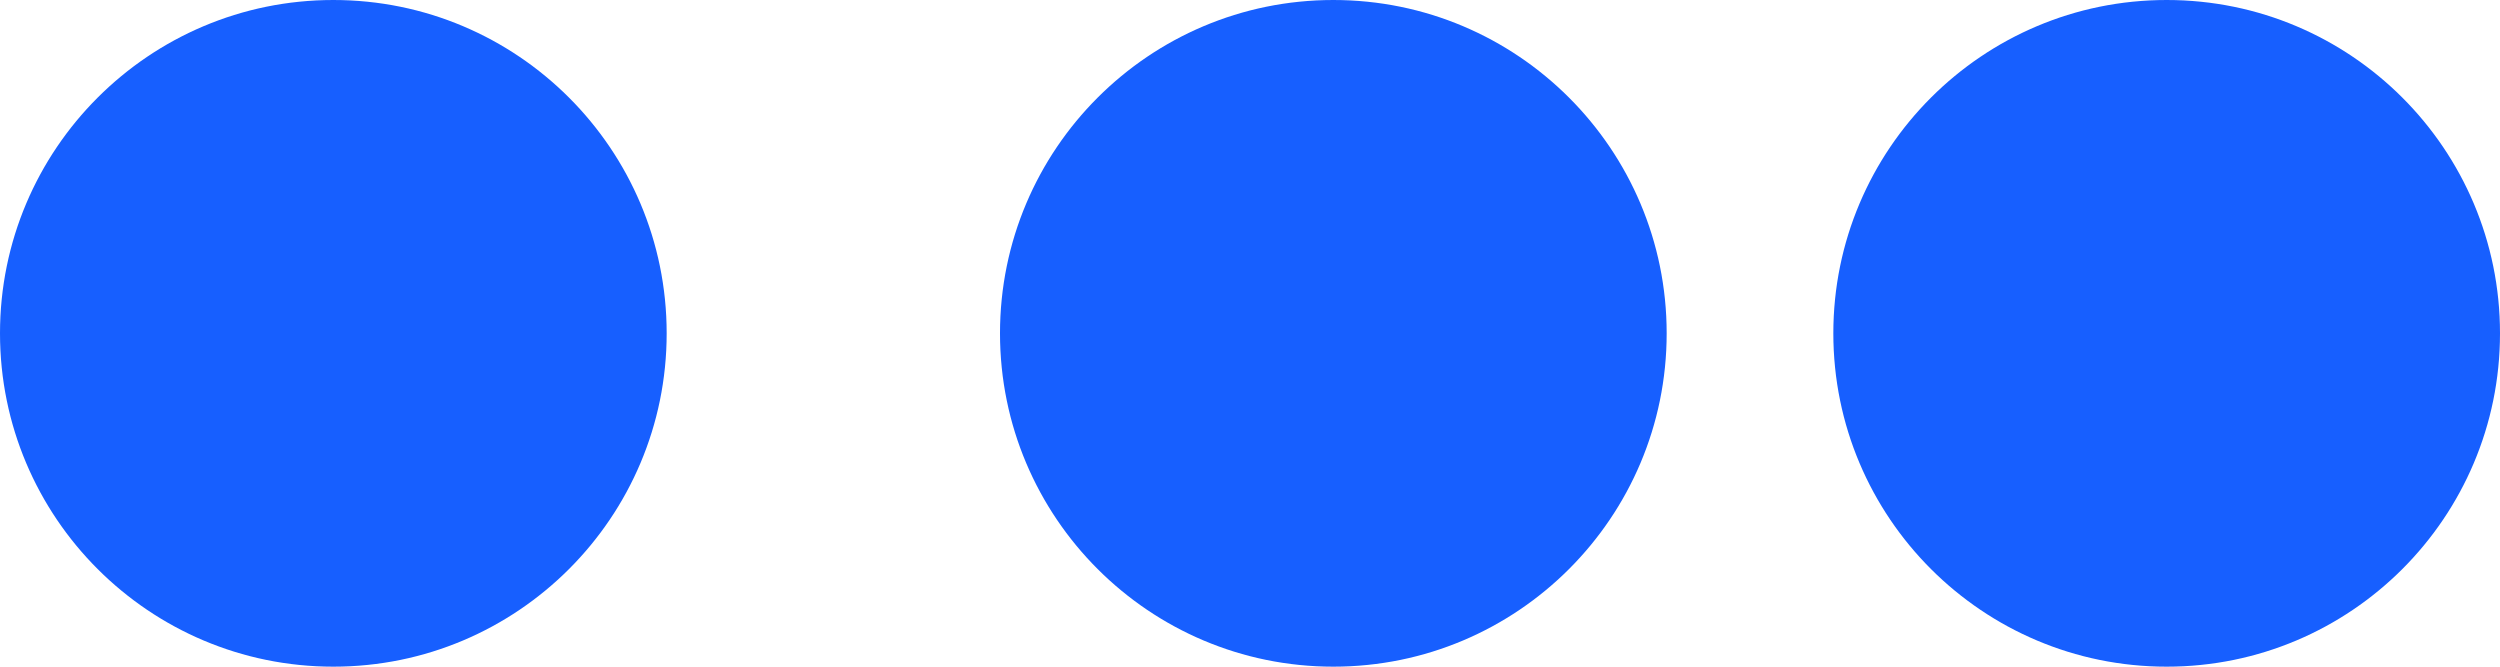<svg id="Group_4" data-name="Group 4" xmlns="http://www.w3.org/2000/svg" width="15" height="4" viewBox="0 0 15 4">
  <circle id="Oval" cx="2" cy="2" r="2" fill="#175fff"/>
  <circle id="Oval_Copy_2" data-name="Oval Copy 2" cx="2" cy="2" r="2" transform="translate(6)" fill="#175fff"/>
  <circle id="Oval_Copy_3" data-name="Oval Copy 3" cx="2" cy="2" r="2" transform="translate(11)" fill="#175fff"/>
</svg>
